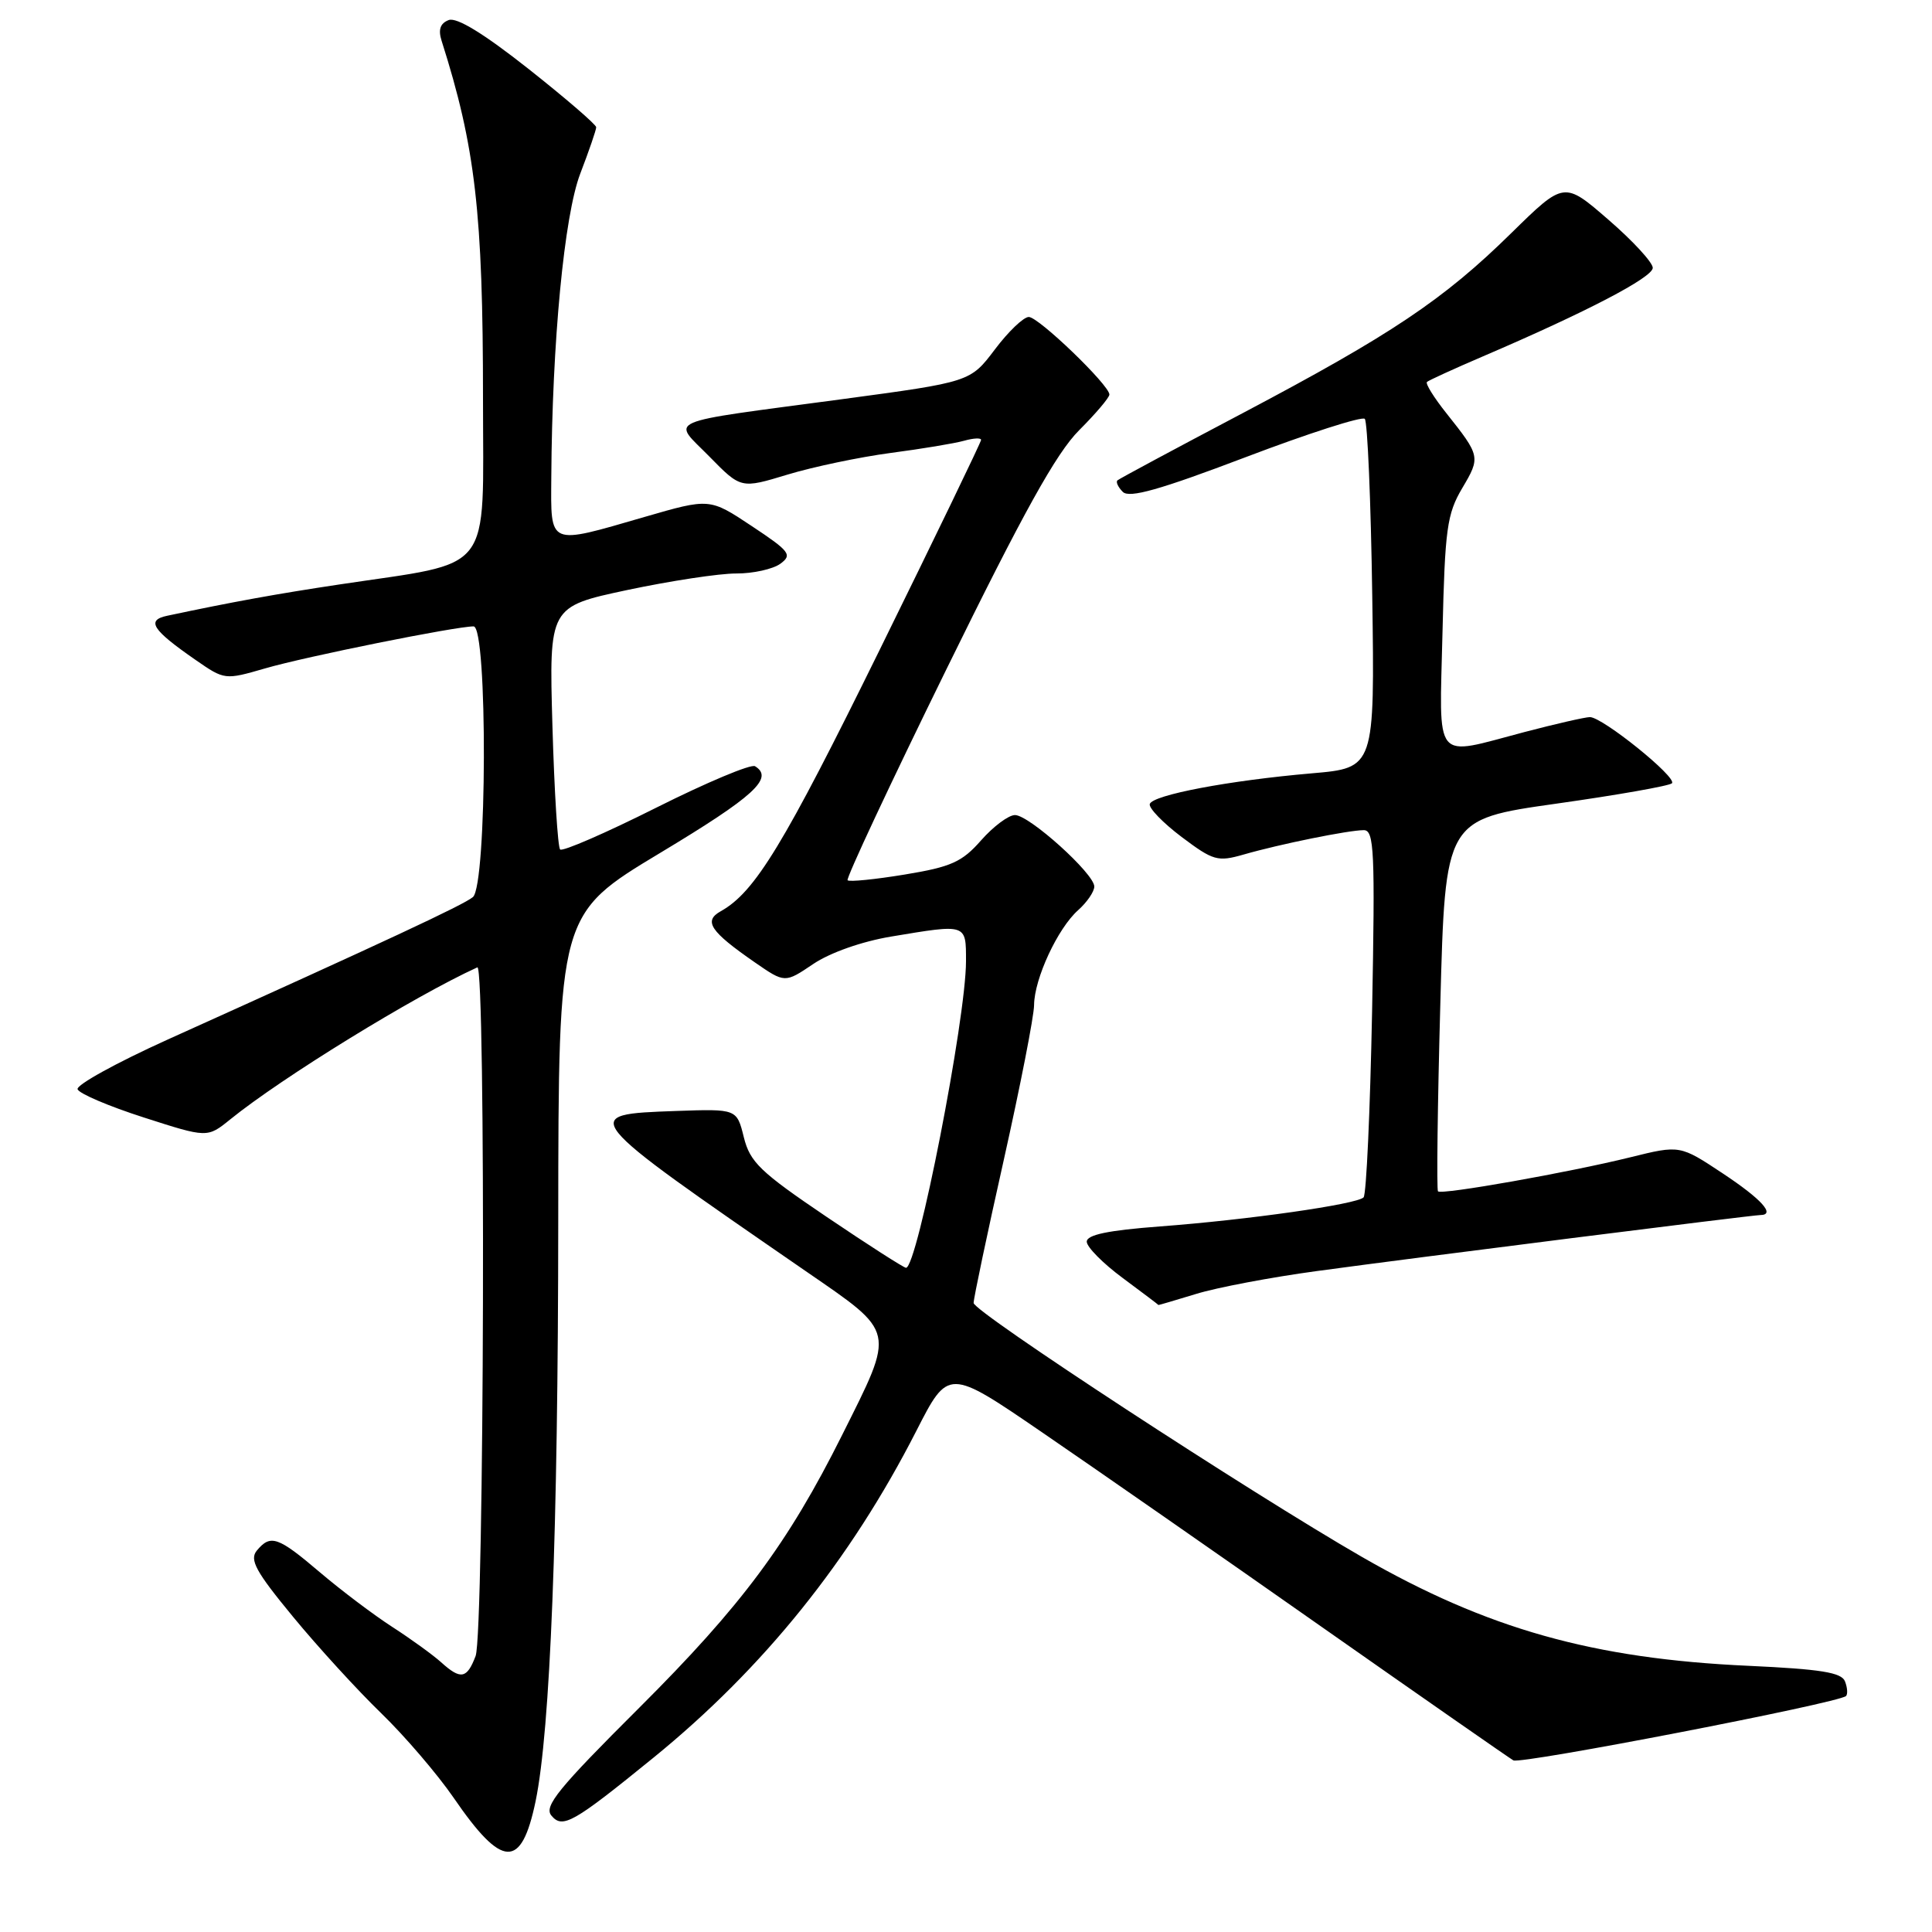 <?xml version="1.0" encoding="UTF-8" standalone="no"?>
<!DOCTYPE svg PUBLIC "-//W3C//DTD SVG 1.1//EN" "http://www.w3.org/Graphics/SVG/1.1/DTD/svg11.dtd" >
<svg xmlns="http://www.w3.org/2000/svg" xmlns:xlink="http://www.w3.org/1999/xlink" version="1.1" viewBox="0 0 256 256">
 <g >
 <path fill="currentColor"
d=" M 70.97 238.67 C 72.92 229.24 73.95 203.04 73.97 161.81 C 74.00 121.12 74.00 121.12 87.50 113.00 C 99.94 105.52 102.58 103.10 100.05 101.53 C 99.52 101.20 93.62 103.68 86.94 107.03 C 80.26 110.38 74.53 112.87 74.22 112.56 C 73.91 112.25 73.45 104.88 73.20 96.19 C 72.75 80.39 72.75 80.39 83.12 78.18 C 88.83 76.97 95.33 75.98 97.56 75.99 C 99.79 76.00 102.42 75.41 103.40 74.70 C 105.01 73.52 104.67 73.06 99.60 69.70 C 94.03 66.00 94.03 66.00 85.40 68.50 C 72.54 72.23 72.99 72.42 73.05 63.25 C 73.16 45.28 74.76 28.56 76.89 23.00 C 78.05 19.98 79.00 17.21 79.00 16.86 C 79.00 16.51 74.96 13.03 70.03 9.13 C 64.09 4.44 60.51 2.25 59.45 2.66 C 58.33 3.09 58.05 3.93 58.51 5.39 C 62.99 19.46 64.00 28.20 64.00 52.88 C 64.00 76.44 65.62 74.34 45.00 77.44 C 36.67 78.69 30.77 79.76 22.16 81.59 C 19.34 82.18 20.15 83.45 25.91 87.44 C 29.76 90.11 29.80 90.11 35.15 88.56 C 40.51 87.00 60.37 83.00 62.75 83.00 C 64.63 83.00 64.54 117.31 62.66 118.87 C 61.39 119.92 51.14 124.70 22.21 137.75 C 15.46 140.80 10.09 143.76 10.28 144.33 C 10.47 144.90 14.41 146.58 19.05 148.07 C 27.47 150.78 27.47 150.78 30.49 148.34 C 37.32 142.80 54.88 132.00 63.25 128.18 C 64.39 127.66 64.17 216.42 63.02 219.43 C 61.87 222.46 61.05 222.61 58.44 220.25 C 57.37 219.29 54.48 217.19 52.00 215.59 C 49.52 213.99 45.20 210.73 42.39 208.34 C 36.82 203.60 35.85 203.27 34.03 205.46 C 33.03 206.67 33.88 208.23 38.81 214.21 C 42.11 218.22 47.37 223.97 50.50 227.00 C 53.63 230.03 57.94 235.07 60.10 238.20 C 66.56 247.62 69.08 247.73 70.97 238.67 Z  M 86.59 232.90 C 101.17 221.04 112.67 206.74 121.41 189.62 C 125.66 181.29 125.66 181.29 138.08 189.79 C 144.91 194.46 161.53 206.02 175.00 215.48 C 188.47 224.93 199.96 232.93 200.53 233.26 C 201.50 233.81 243.68 225.65 244.61 224.73 C 244.85 224.48 244.79 223.61 244.47 222.79 C 244.02 221.61 241.25 221.17 231.70 220.73 C 211.12 219.80 197.06 215.84 180.50 206.32 C 165.73 197.82 129.00 173.81 129.01 172.65 C 129.01 172.02 130.81 163.48 133.01 153.68 C 135.20 143.88 137.01 134.66 137.02 133.18 C 137.05 129.68 140.15 123.01 142.86 120.60 C 144.04 119.55 145.00 118.14 145.00 117.47 C 145.00 115.77 136.38 108.00 134.49 108.00 C 133.64 108.00 131.62 109.51 130.00 111.35 C 127.48 114.22 126.04 114.87 119.89 115.88 C 115.95 116.53 112.54 116.87 112.31 116.64 C 112.08 116.41 117.98 103.80 125.43 88.63 C 135.62 67.86 139.96 60.04 142.99 57.01 C 145.19 54.81 147.00 52.68 147.00 52.28 C 147.00 51.03 137.62 42.00 136.32 42.00 C 135.63 42.00 133.60 43.94 131.82 46.31 C 128.57 50.61 128.57 50.61 111.53 52.90 C 87.36 56.14 89.02 55.42 94.01 60.51 C 98.18 64.76 98.18 64.76 104.34 62.89 C 107.73 61.86 113.88 60.57 118.00 60.02 C 122.12 59.48 126.51 58.75 127.75 58.40 C 128.99 58.05 130.00 58.00 130.00 58.29 C 130.00 58.57 123.94 71.11 116.54 86.15 C 103.85 111.94 100.05 118.20 95.51 120.74 C 93.18 122.04 94.09 123.41 100.02 127.52 C 104.00 130.27 104.00 130.27 107.75 127.74 C 109.97 126.24 114.19 124.75 118.08 124.10 C 128.15 122.42 128.00 122.37 128.00 127.37 C 128.00 135.00 121.54 168.02 120.05 167.99 C 119.75 167.98 115.00 164.94 109.50 161.22 C 100.73 155.29 99.38 153.99 98.56 150.69 C 97.63 146.93 97.63 146.93 89.58 147.21 C 76.61 147.68 76.54 147.59 106.76 168.43 C 118.80 176.73 118.64 176.03 111.58 190.16 C 104.41 204.51 98.26 212.77 84.69 226.30 C 73.98 236.97 72.04 239.35 73.06 240.57 C 74.54 242.36 75.94 241.56 86.59 232.90 Z  M 158.50 171.45 C 161.25 170.60 168.45 169.24 174.50 168.42 C 187.62 166.63 232.18 161.01 233.25 161.00 C 235.31 160.99 233.44 158.91 228.30 155.50 C 222.60 151.72 222.60 151.72 216.05 153.34 C 207.88 155.36 191.01 158.35 190.54 157.86 C 190.35 157.66 190.48 146.49 190.85 133.03 C 191.50 108.57 191.50 108.57 206.21 106.49 C 214.30 105.35 221.20 104.13 221.54 103.79 C 222.29 103.04 212.31 94.99 210.66 95.02 C 210.02 95.03 206.12 95.92 202.00 97.00 C 189.77 100.21 190.73 101.38 191.14 83.75 C 191.46 70.08 191.73 68.10 193.76 64.67 C 196.19 60.57 196.16 60.42 191.65 54.75 C 190.01 52.69 188.85 50.83 189.08 50.61 C 189.31 50.40 192.65 48.87 196.50 47.22 C 210.20 41.35 219.00 36.76 219.00 35.49 C 219.00 34.78 216.36 31.91 213.12 29.11 C 207.25 24.02 207.25 24.02 200.27 30.87 C 191.27 39.72 184.36 44.34 164.61 54.77 C 155.75 59.44 148.30 63.44 148.07 63.65 C 147.83 63.86 148.15 64.55 148.78 65.18 C 149.64 66.04 153.68 64.90 165.05 60.58 C 173.36 57.42 180.47 55.14 180.84 55.50 C 181.20 55.87 181.65 66.42 181.83 78.96 C 182.16 101.75 182.16 101.75 173.83 102.47 C 162.83 103.42 152.71 105.34 152.35 106.54 C 152.20 107.07 154.09 109.03 156.57 110.90 C 160.76 114.05 161.34 114.22 164.79 113.23 C 169.57 111.85 178.71 110.00 180.71 110.00 C 182.09 110.00 182.21 112.75 181.81 133.99 C 181.55 147.19 181.05 158.29 180.68 158.66 C 179.76 159.58 165.33 161.64 153.67 162.51 C 146.83 163.03 144.00 163.61 144.00 164.53 C 144.00 165.23 146.14 167.40 148.75 169.33 C 151.36 171.27 153.50 172.88 153.50 172.92 C 153.50 172.95 155.75 172.29 158.50 171.45 Z "/>
</g>
</svg>